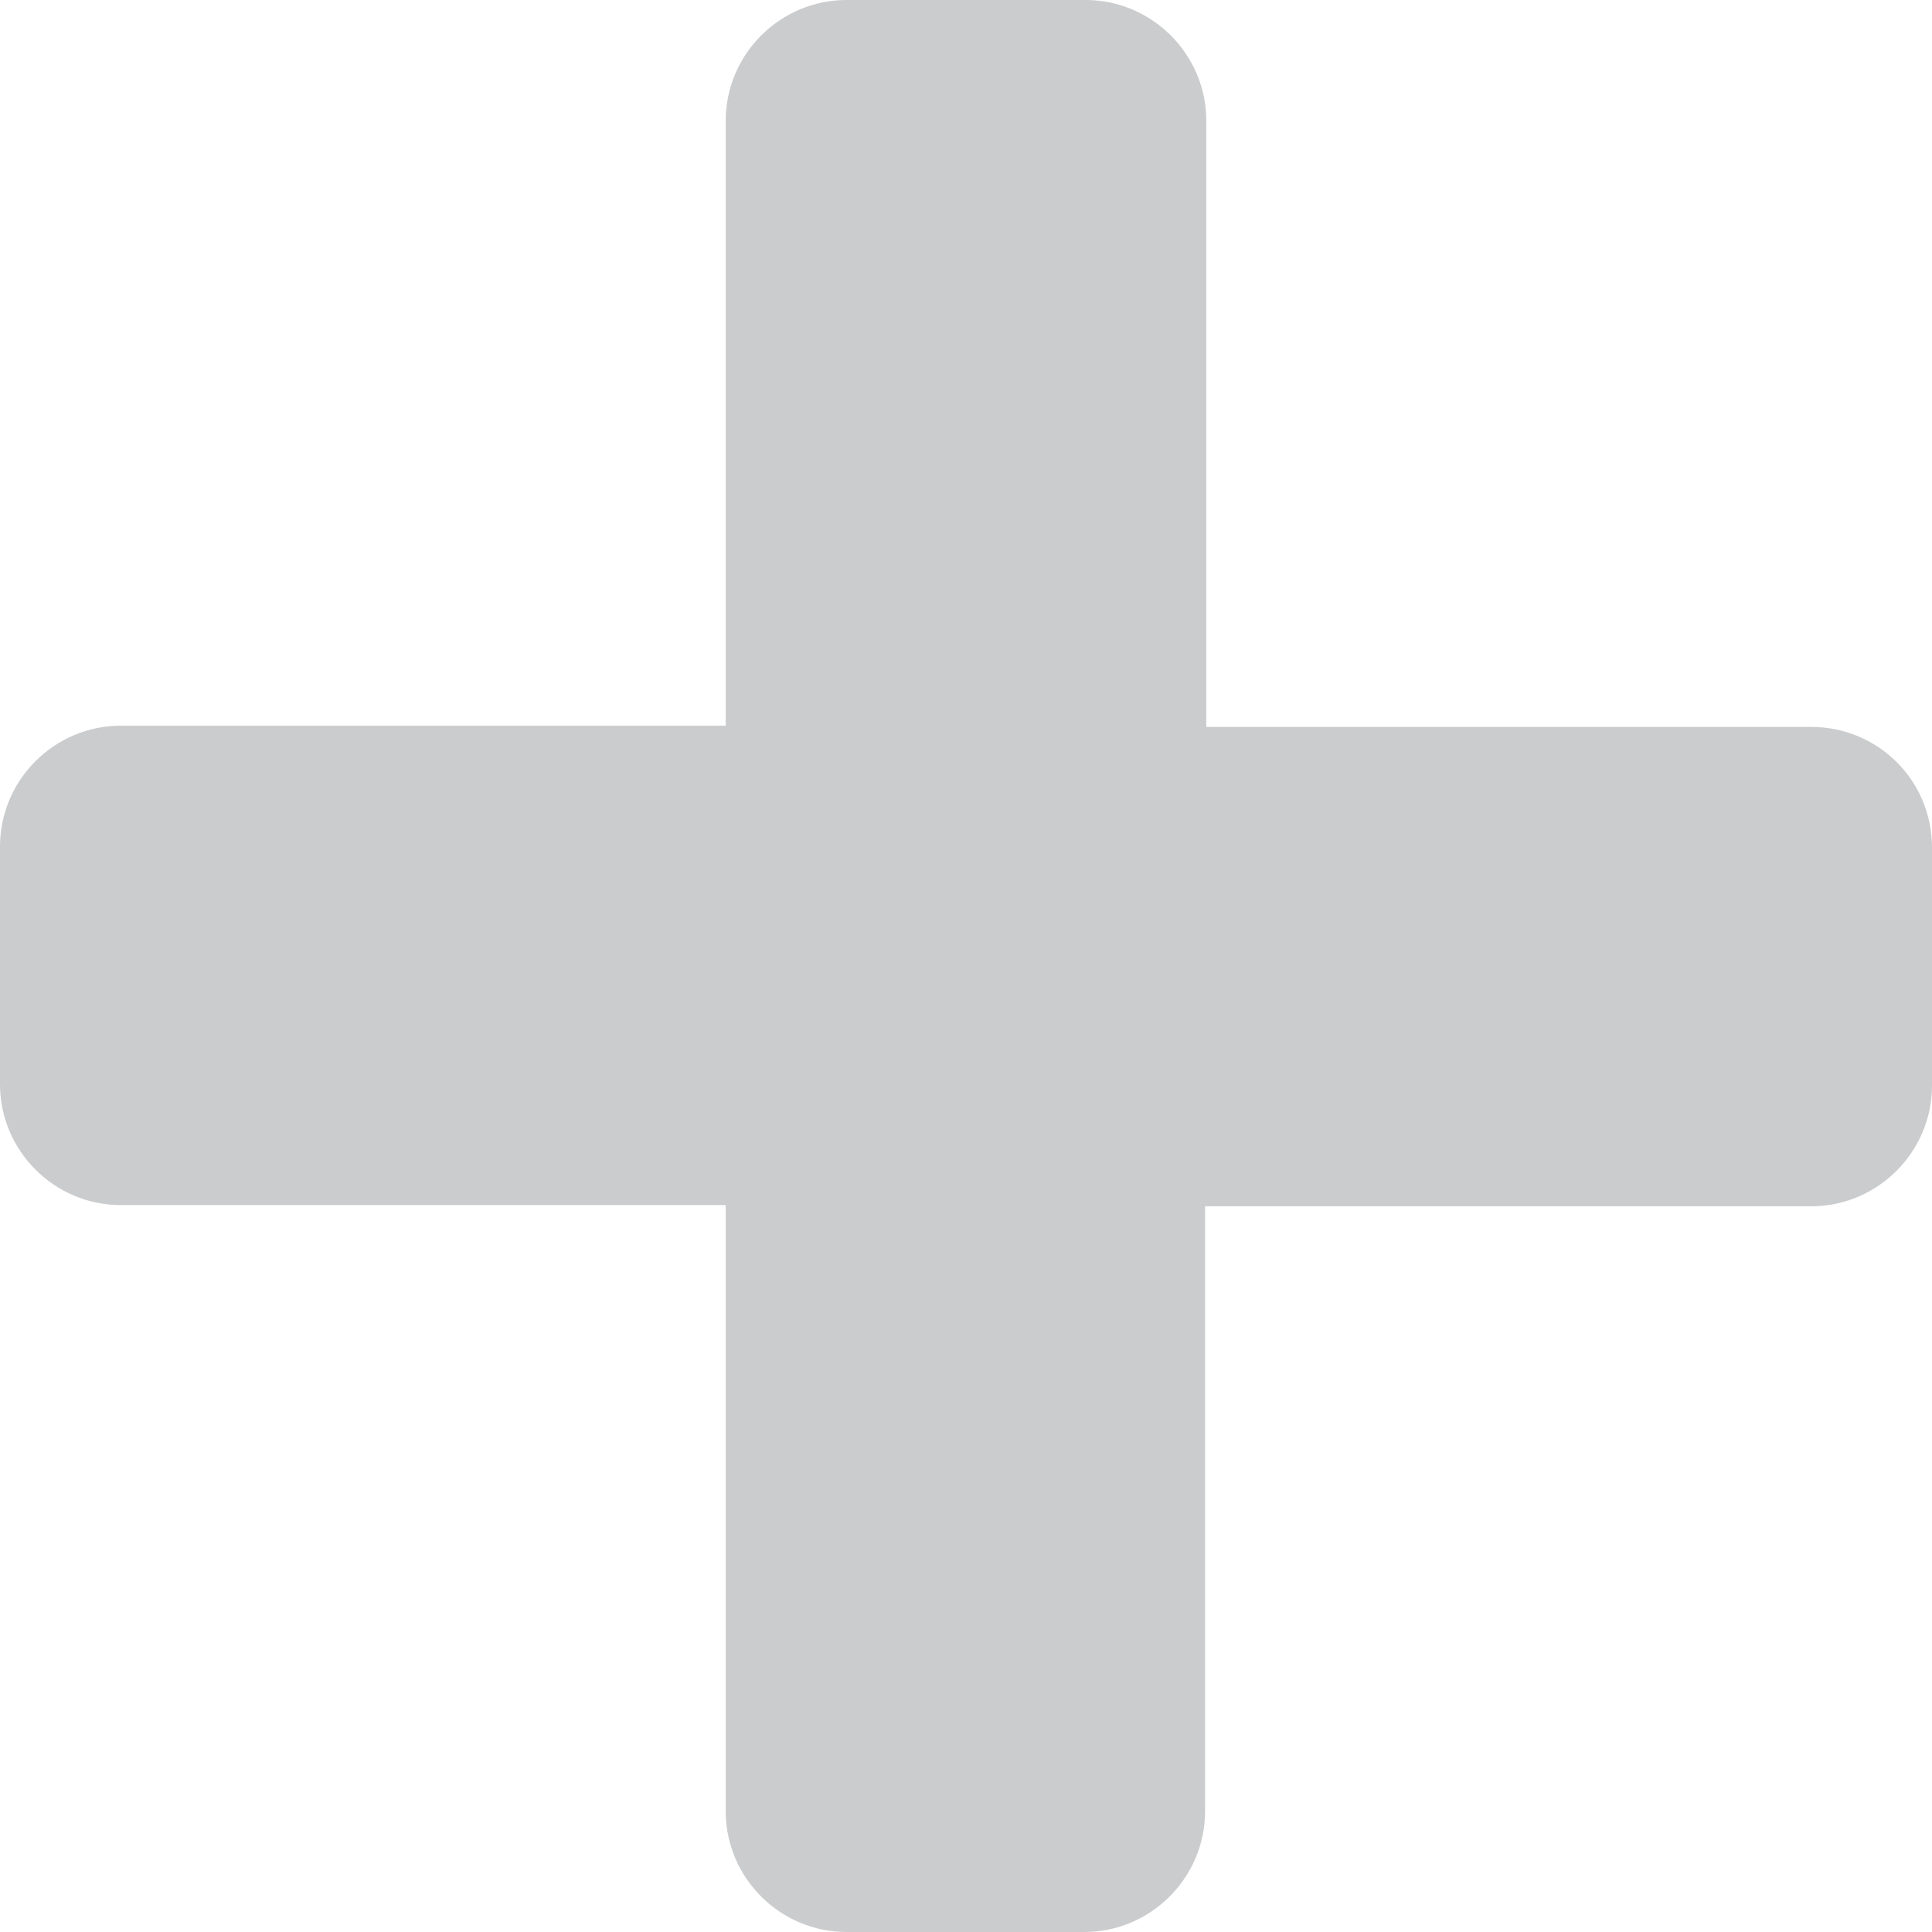 <svg xmlns="http://www.w3.org/2000/svg" viewBox="-8 8 16 16"><path fill="#cbcccd" d="M7 14.02H1.99V9c0-.55-.45-1-1-1H-.99c-.55 0-1 .45-1 1v5.01H-7c-.55 0-1 .45-1 1v1.97c0 .55.45 1 1 1h5.01V23c0 .55.45 1 1 1H.98c.55 0 1-.45 1-1v-5.01H7c.55 0 1-.45 1-1v-1.97c0-.56-.45-1-1-1z"/></svg>